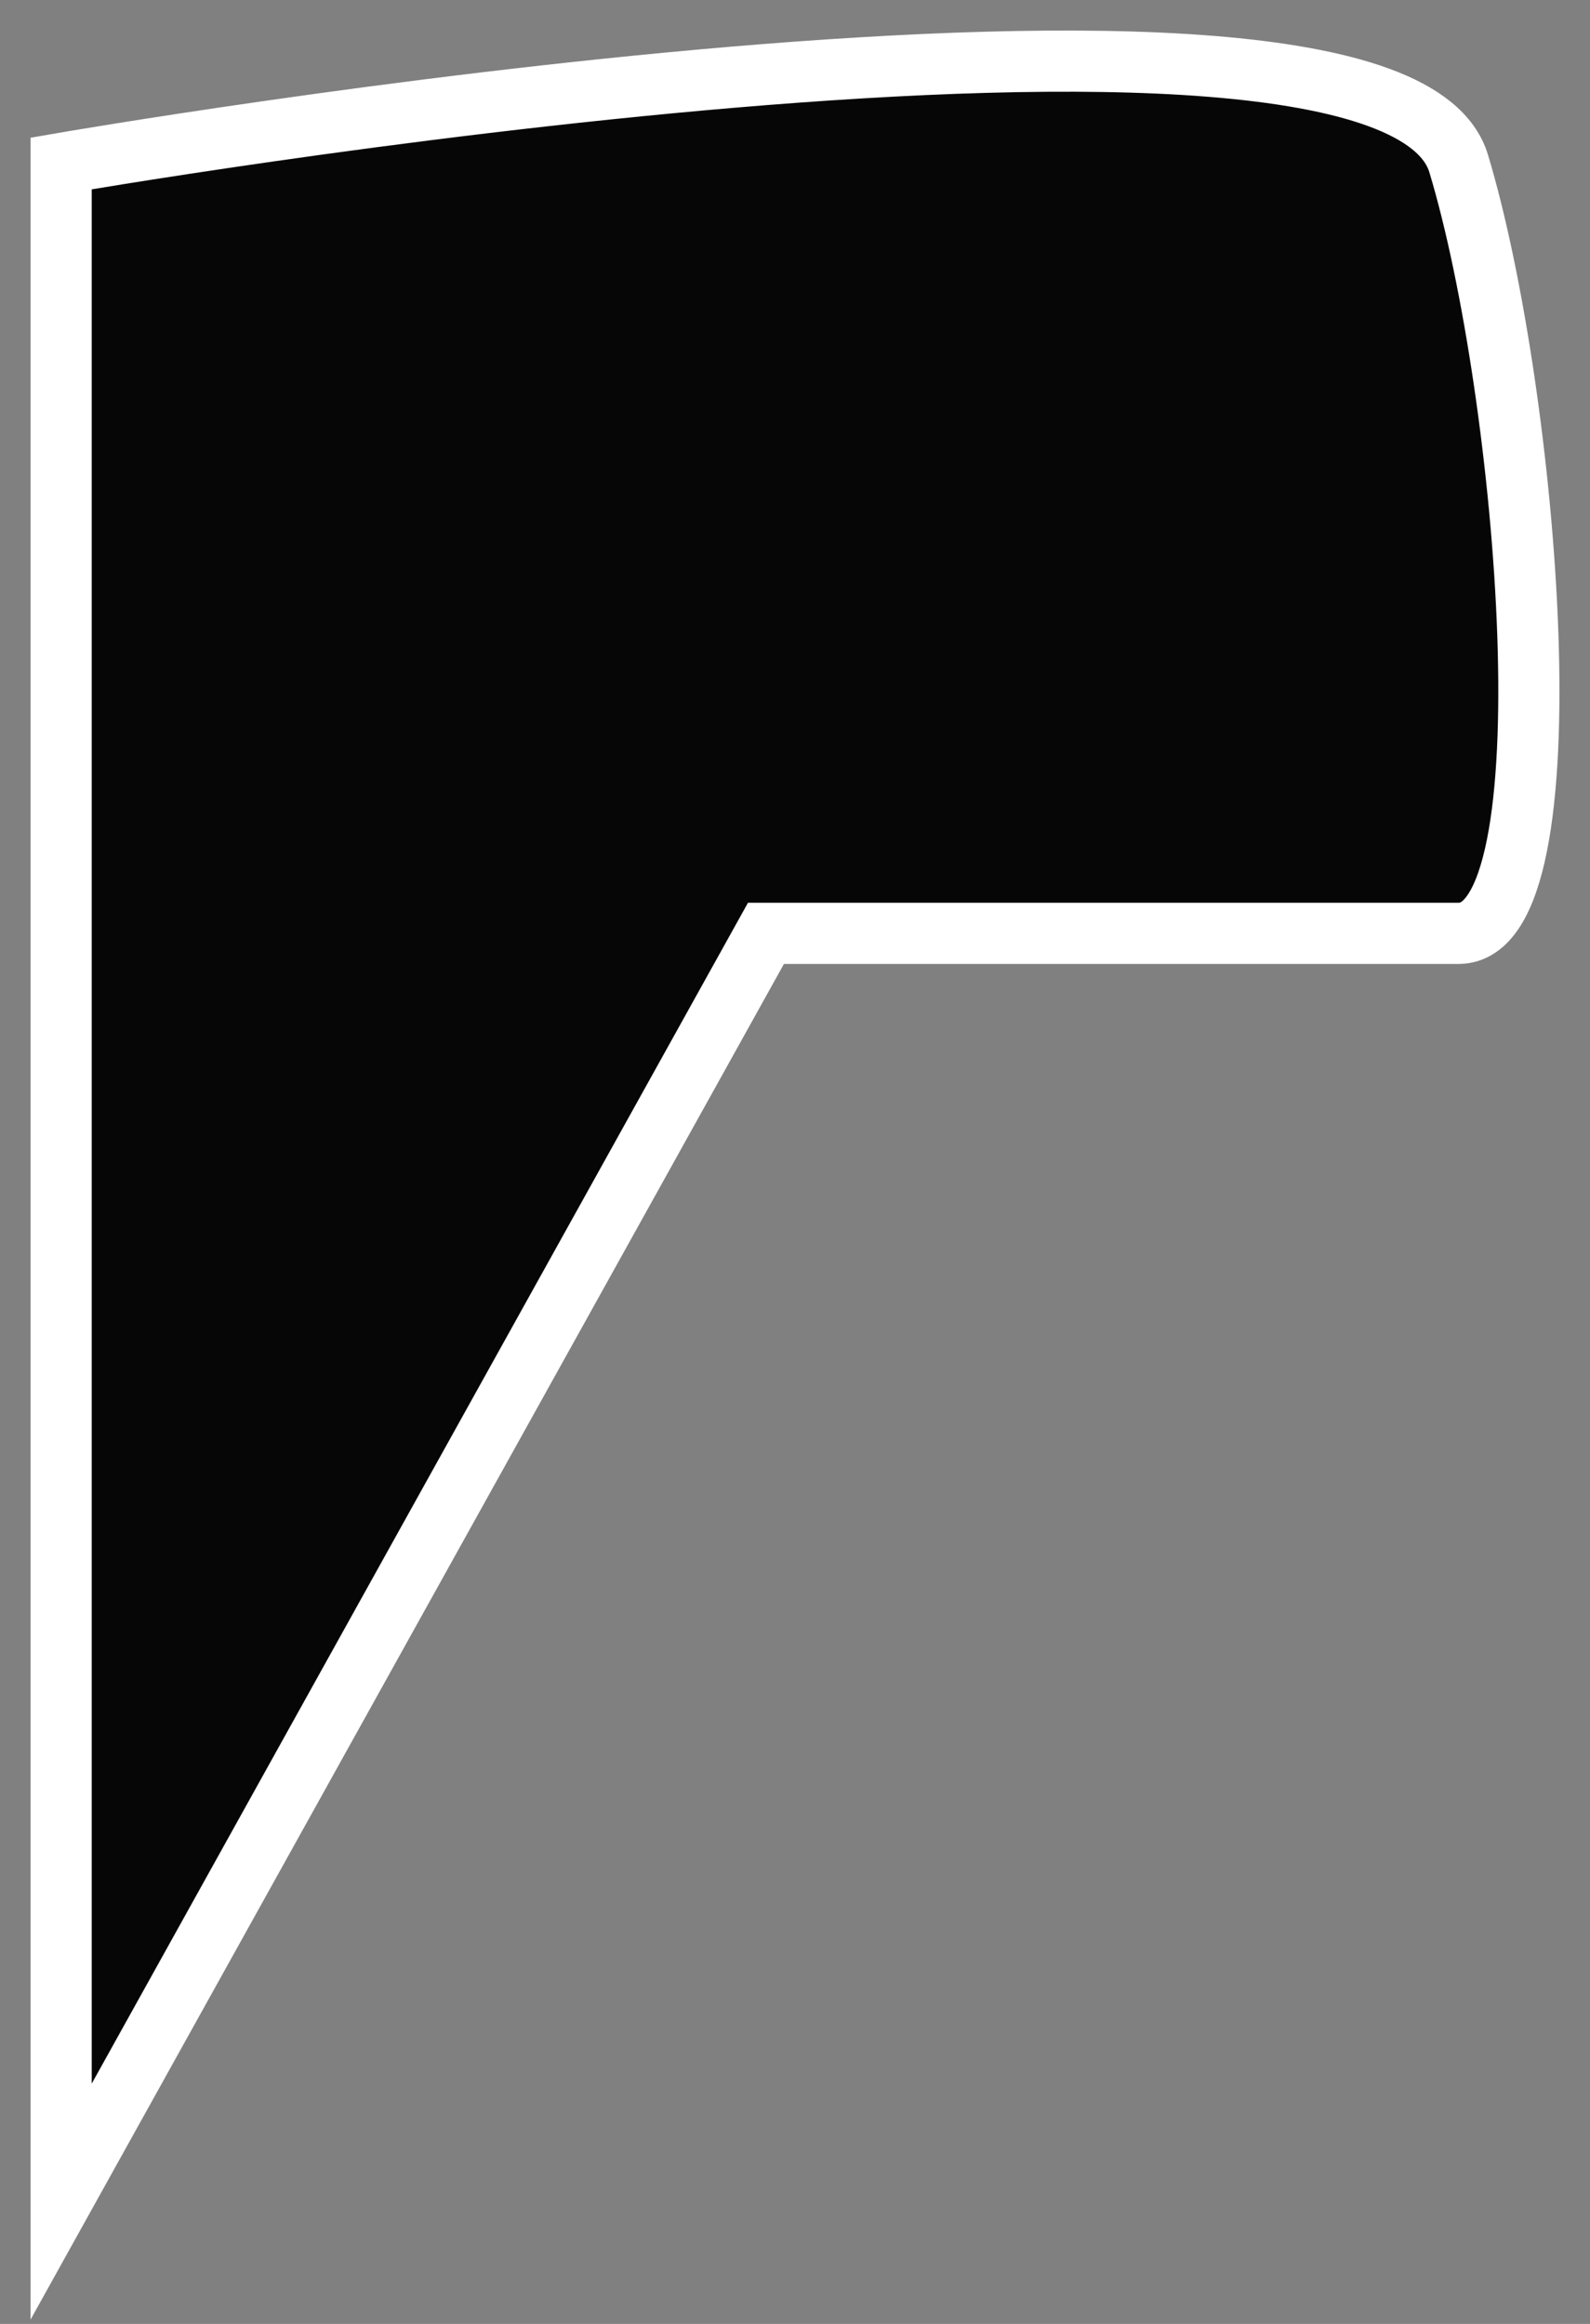 <svg width="26" height="38" viewBox="0 0 26 38" fill="none" xmlns="http://www.w3.org/2000/svg">
<rect x="0" y="0" width="26" height="38" fill="#808080" stroke="none"/>
<path fill-rule="evenodd" clip-rule="evenodd" d="M1 5.933V36L12.525 15.262C12.525 15.262 21.972 15.262 23.852 15.262C25.732 15.262 24.99 6.439 23.852 2.673C22.714 -1.092 1 2.673 1 2.673V5.933Z" fill="#060606" stroke="white"/>
</svg>
